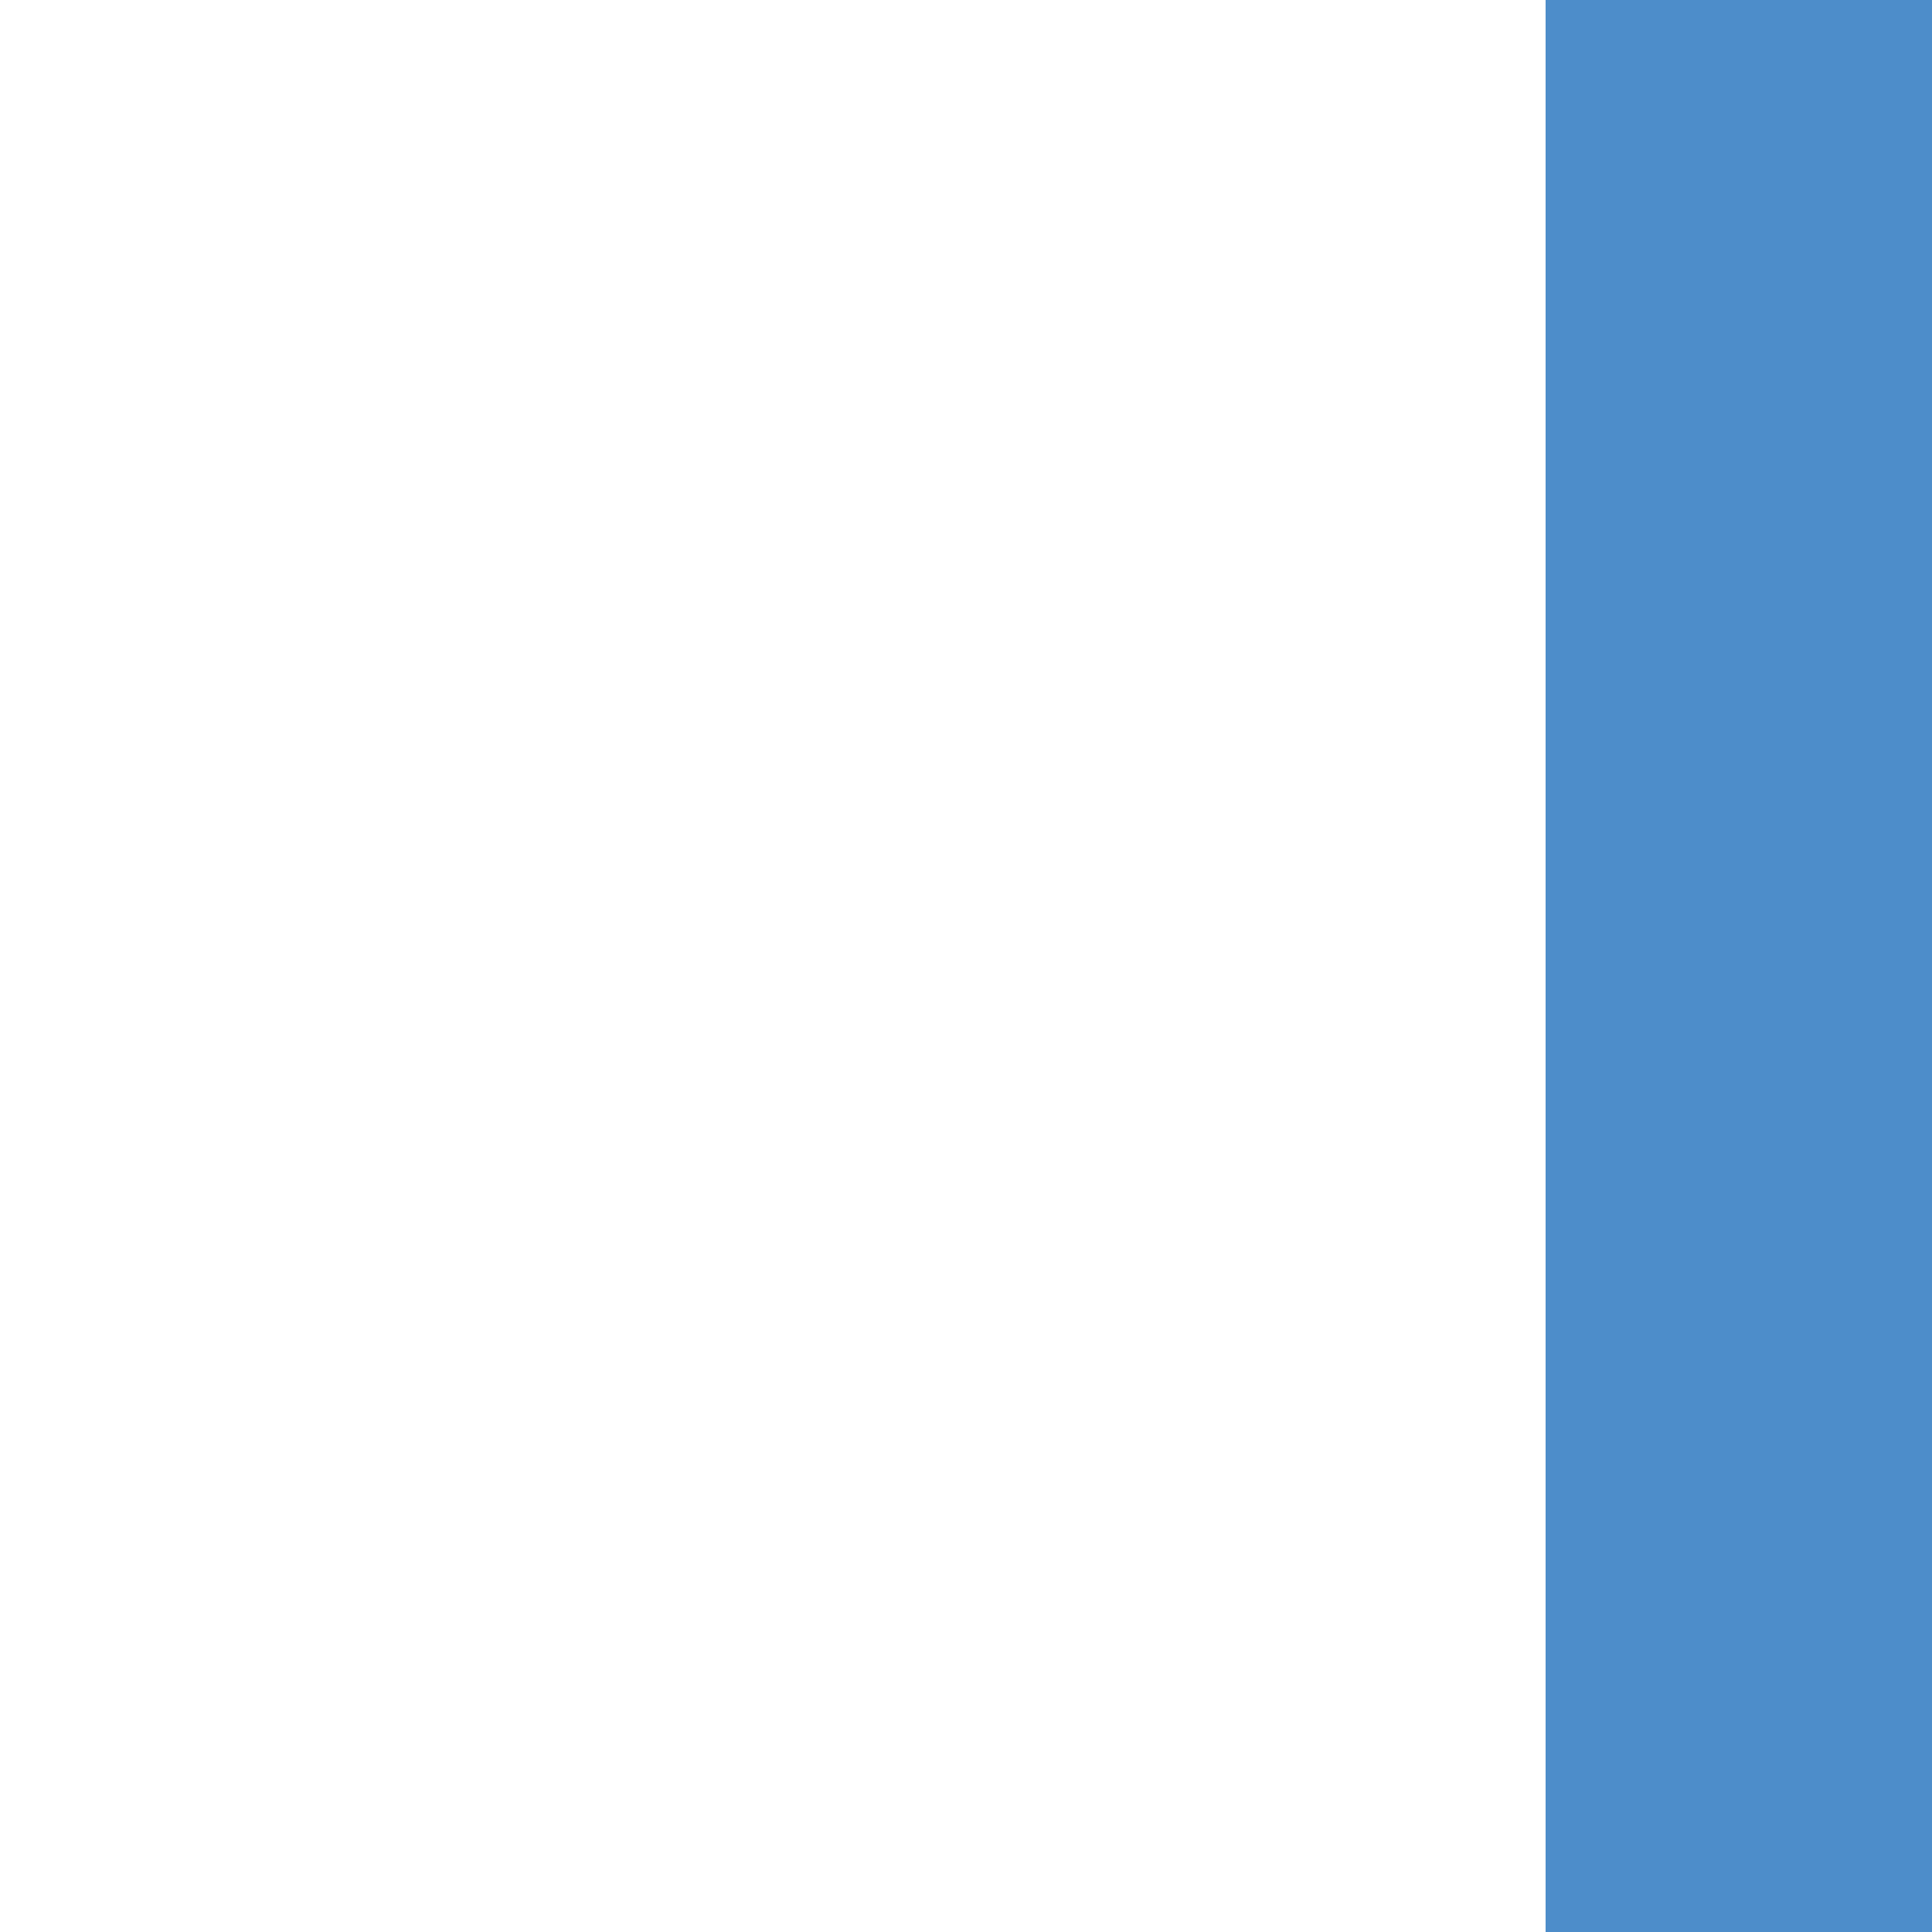 <svg xmlns="http://www.w3.org/2000/svg" viewBox="0 0 100 100">
  <!-- rects -->
  <path 
    d="M 1000 -1000 L 1000 1000 80 1000 80 -1000 M -1000 -1000 L -1000 1000 -80 1000 -80 -1000"
    fill="#4D8DC930"
  >
    <animateTransform 
      attributeName="transform" attributeType="XML" type="rotate" repeatCount="indefinite" 
      from="0 0 50" to="360 0 50" dur="60s"
    ></animateTransform>
  </path>

  <path 
    d="M 1000 -1000 L 1000 1000 85 1000 85 -1000 M -1000 -1000 L -1000 1000 -85 1000 -85 -1000"
    fill="#4D8DC940"
  >
    <animateTransform 
      attributeName="transform" attributeType="XML" type="rotate" repeatCount="indefinite" 
      from="60 0 50" to="420 0 50" dur="65s"
    ></animateTransform>
  </path>

  <path 
    d="M 1000 -1000 L 1000 1000 90 1000 90 -1000 M -1000 -1000 L -1000 1000 -90 1000 -90 -1000"
    fill="#4D8DC950"
  >
    <animateTransform 
      attributeName="transform" attributeType="XML" type="rotate" repeatCount="indefinite" 
      from="120 0 50" to="480 0 50" dur="70s"
    ></animateTransform>
  </path>

  <path 
    d="M 1000 -1000 L 1000 1000 80 1000 80 -1000 M -1000 -1000 L -1000 1000 -80 1000 -80 -1000"
    fill="#4D8DC960"
  >
    <animateTransform 
      attributeName="transform" attributeType="XML" type="rotate" repeatCount="indefinite" 
      from="180 0 50" to="540 0 50" dur="75s"
    ></animateTransform>
  </path>

  <path 
    d="M 1000 -1000 L 1000 1000 85 1000 85 -1000 M -1000 -1000 L -1000 1000 -85 1000 -85 -1000"
    fill="#4D8DC970"
  >
    <animateTransform 
      attributeName="transform" attributeType="XML" type="rotate" repeatCount="indefinite" 
      from="240 0 50" to="600 0 50" dur="80s"
    ></animateTransform>
  </path>

  <path 
    d="M 1000 -1000 L 1000 1000 90 1000 90 -1000 M -1000 -1000 L -1000 1000 -90 1000 -90 -1000"
    fill="#4D8DC980"
  >
    <animateTransform 
      attributeName="transform" attributeType="XML" type="rotate" repeatCount="indefinite" 
      from="300 0 50" to="660 0 50" dur="85s"
    ></animateTransform>
  </path>
</svg>